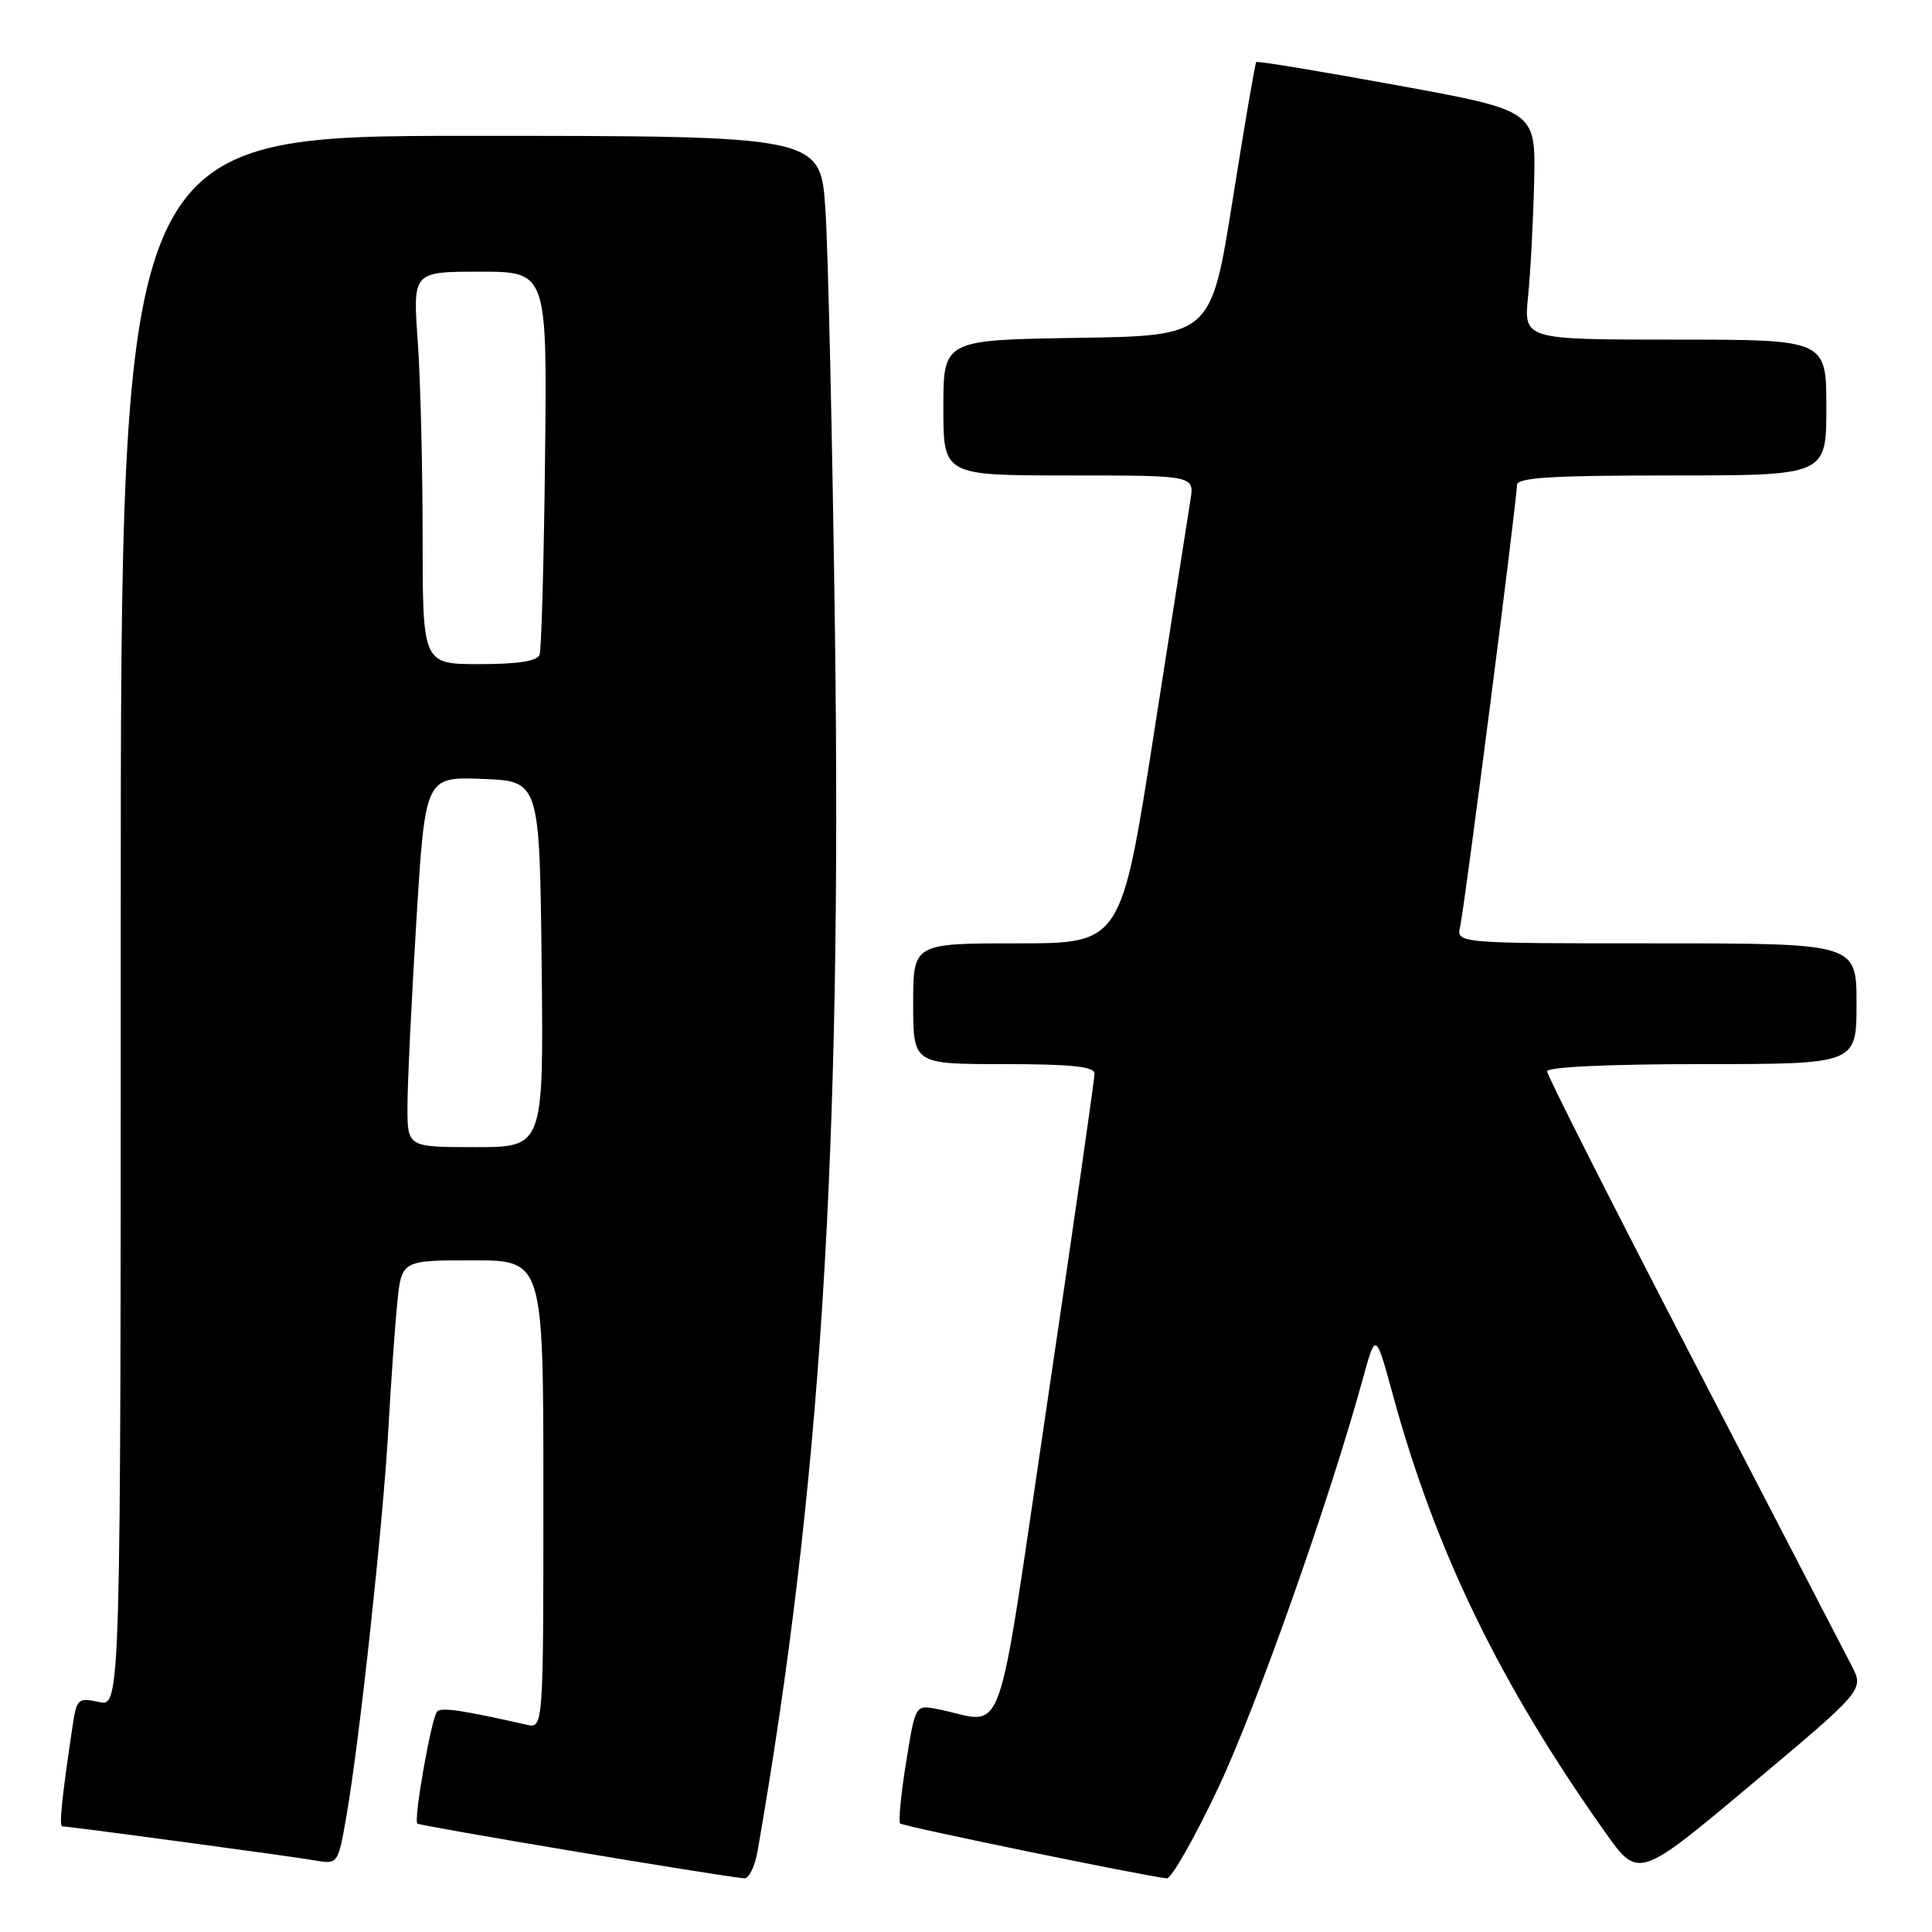 <?xml version="1.0" encoding="UTF-8" standalone="no"?>
<!DOCTYPE svg PUBLIC "-//W3C//DTD SVG 1.1//EN" "http://www.w3.org/Graphics/SVG/1.1/DTD/svg11.dtd" >
<svg xmlns="http://www.w3.org/2000/svg" xmlns:xlink="http://www.w3.org/1999/xlink" version="1.1" viewBox="0 0 256 256">
 <g >
 <path fill="currentColor"
d=" M 100.39 245.25 C 108.73 197.30 111.55 152.84 110.64 84.00 C 110.30 58.42 109.73 33.11 109.37 27.75 C 108.73 18.00 108.73 18.00 62.36 18.00 C 16.00 18.00 16.00 18.00 16.00 122.08 C 16.00 226.16 16.00 226.16 13.10 225.52 C 10.35 224.92 10.16 225.09 9.62 228.69 C 8.20 238.17 7.81 242.00 8.25 242.00 C 9.17 242.00 38.53 245.96 41.64 246.50 C 44.79 247.05 44.79 247.05 45.92 240.54 C 47.63 230.72 50.75 201.92 51.45 189.50 C 51.79 183.45 52.32 175.91 52.63 172.75 C 53.20 167.00 53.20 167.00 62.60 167.00 C 72.00 167.00 72.00 167.00 72.00 198.02 C 72.00 229.04 72.00 229.04 69.75 228.53 C 61.26 226.60 58.43 226.19 57.91 226.80 C 57.15 227.71 54.78 241.12 55.30 241.63 C 55.62 241.95 94.83 248.52 98.62 248.89 C 99.23 248.95 100.03 247.31 100.39 245.25 Z  M 161.39 236.97 C 166.47 226.24 176.17 198.79 180.64 182.50 C 182.29 176.50 182.29 176.50 184.60 184.96 C 190.23 205.57 198.76 223.12 212.67 242.75 C 217.10 249.00 217.10 249.00 232.05 236.46 C 247.01 223.91 247.01 223.91 245.35 220.71 C 244.44 218.94 234.99 200.72 224.35 180.21 C 213.71 159.70 205.00 142.49 205.00 141.96 C 205.00 141.38 213.09 141.00 225.50 141.00 C 246.00 141.00 246.00 141.00 246.00 133.00 C 246.00 125.00 246.00 125.00 219.48 125.00 C 192.96 125.00 192.96 125.00 193.48 122.75 C 194.07 120.22 201.00 66.31 201.00 64.29 C 201.00 63.28 205.41 63.00 221.50 63.00 C 242.00 63.00 242.00 63.00 242.00 54.00 C 242.00 45.00 242.00 45.00 221.95 45.00 C 201.90 45.00 201.90 45.00 202.48 39.25 C 202.80 36.09 203.16 29.26 203.28 24.08 C 203.50 14.66 203.50 14.66 185.12 11.30 C 175.01 9.45 166.61 8.06 166.46 8.22 C 166.31 8.37 164.90 16.60 163.33 26.50 C 160.47 44.50 160.47 44.50 142.74 44.77 C 125.00 45.05 125.00 45.05 125.00 54.02 C 125.00 63.00 125.00 63.00 141.63 63.00 C 158.26 63.00 158.26 63.00 157.74 66.25 C 157.45 68.04 155.27 81.99 152.89 97.25 C 148.56 125.00 148.56 125.00 134.78 125.00 C 121.00 125.00 121.00 125.00 121.00 133.00 C 121.00 141.00 121.00 141.00 133.00 141.00 C 141.92 141.00 145.01 141.32 145.03 142.25 C 145.04 142.94 142.23 162.52 138.78 185.77 C 131.75 233.07 133.49 228.24 124.14 226.45 C 121.29 225.90 121.29 225.90 120.06 233.53 C 119.38 237.73 119.03 241.37 119.28 241.62 C 119.68 242.01 151.57 248.57 154.60 248.89 C 155.21 248.95 158.26 243.59 161.39 236.97 Z  M 53.99 146.75 C 53.98 143.86 54.51 132.82 55.16 122.21 C 56.34 102.92 56.34 102.92 63.92 103.21 C 71.50 103.50 71.50 103.50 71.77 127.75 C 72.04 152.00 72.04 152.00 63.02 152.00 C 54.00 152.00 54.00 152.00 53.99 146.75 Z  M 56.00 71.15 C 56.00 61.89 55.71 50.19 55.35 45.15 C 54.70 36.00 54.70 36.00 63.60 36.00 C 72.50 36.00 72.50 36.00 72.22 60.75 C 72.07 74.36 71.74 86.06 71.50 86.75 C 71.20 87.60 68.66 88.00 63.53 88.00 C 56.00 88.00 56.00 88.00 56.00 71.15 Z "/>
</g>
</svg>